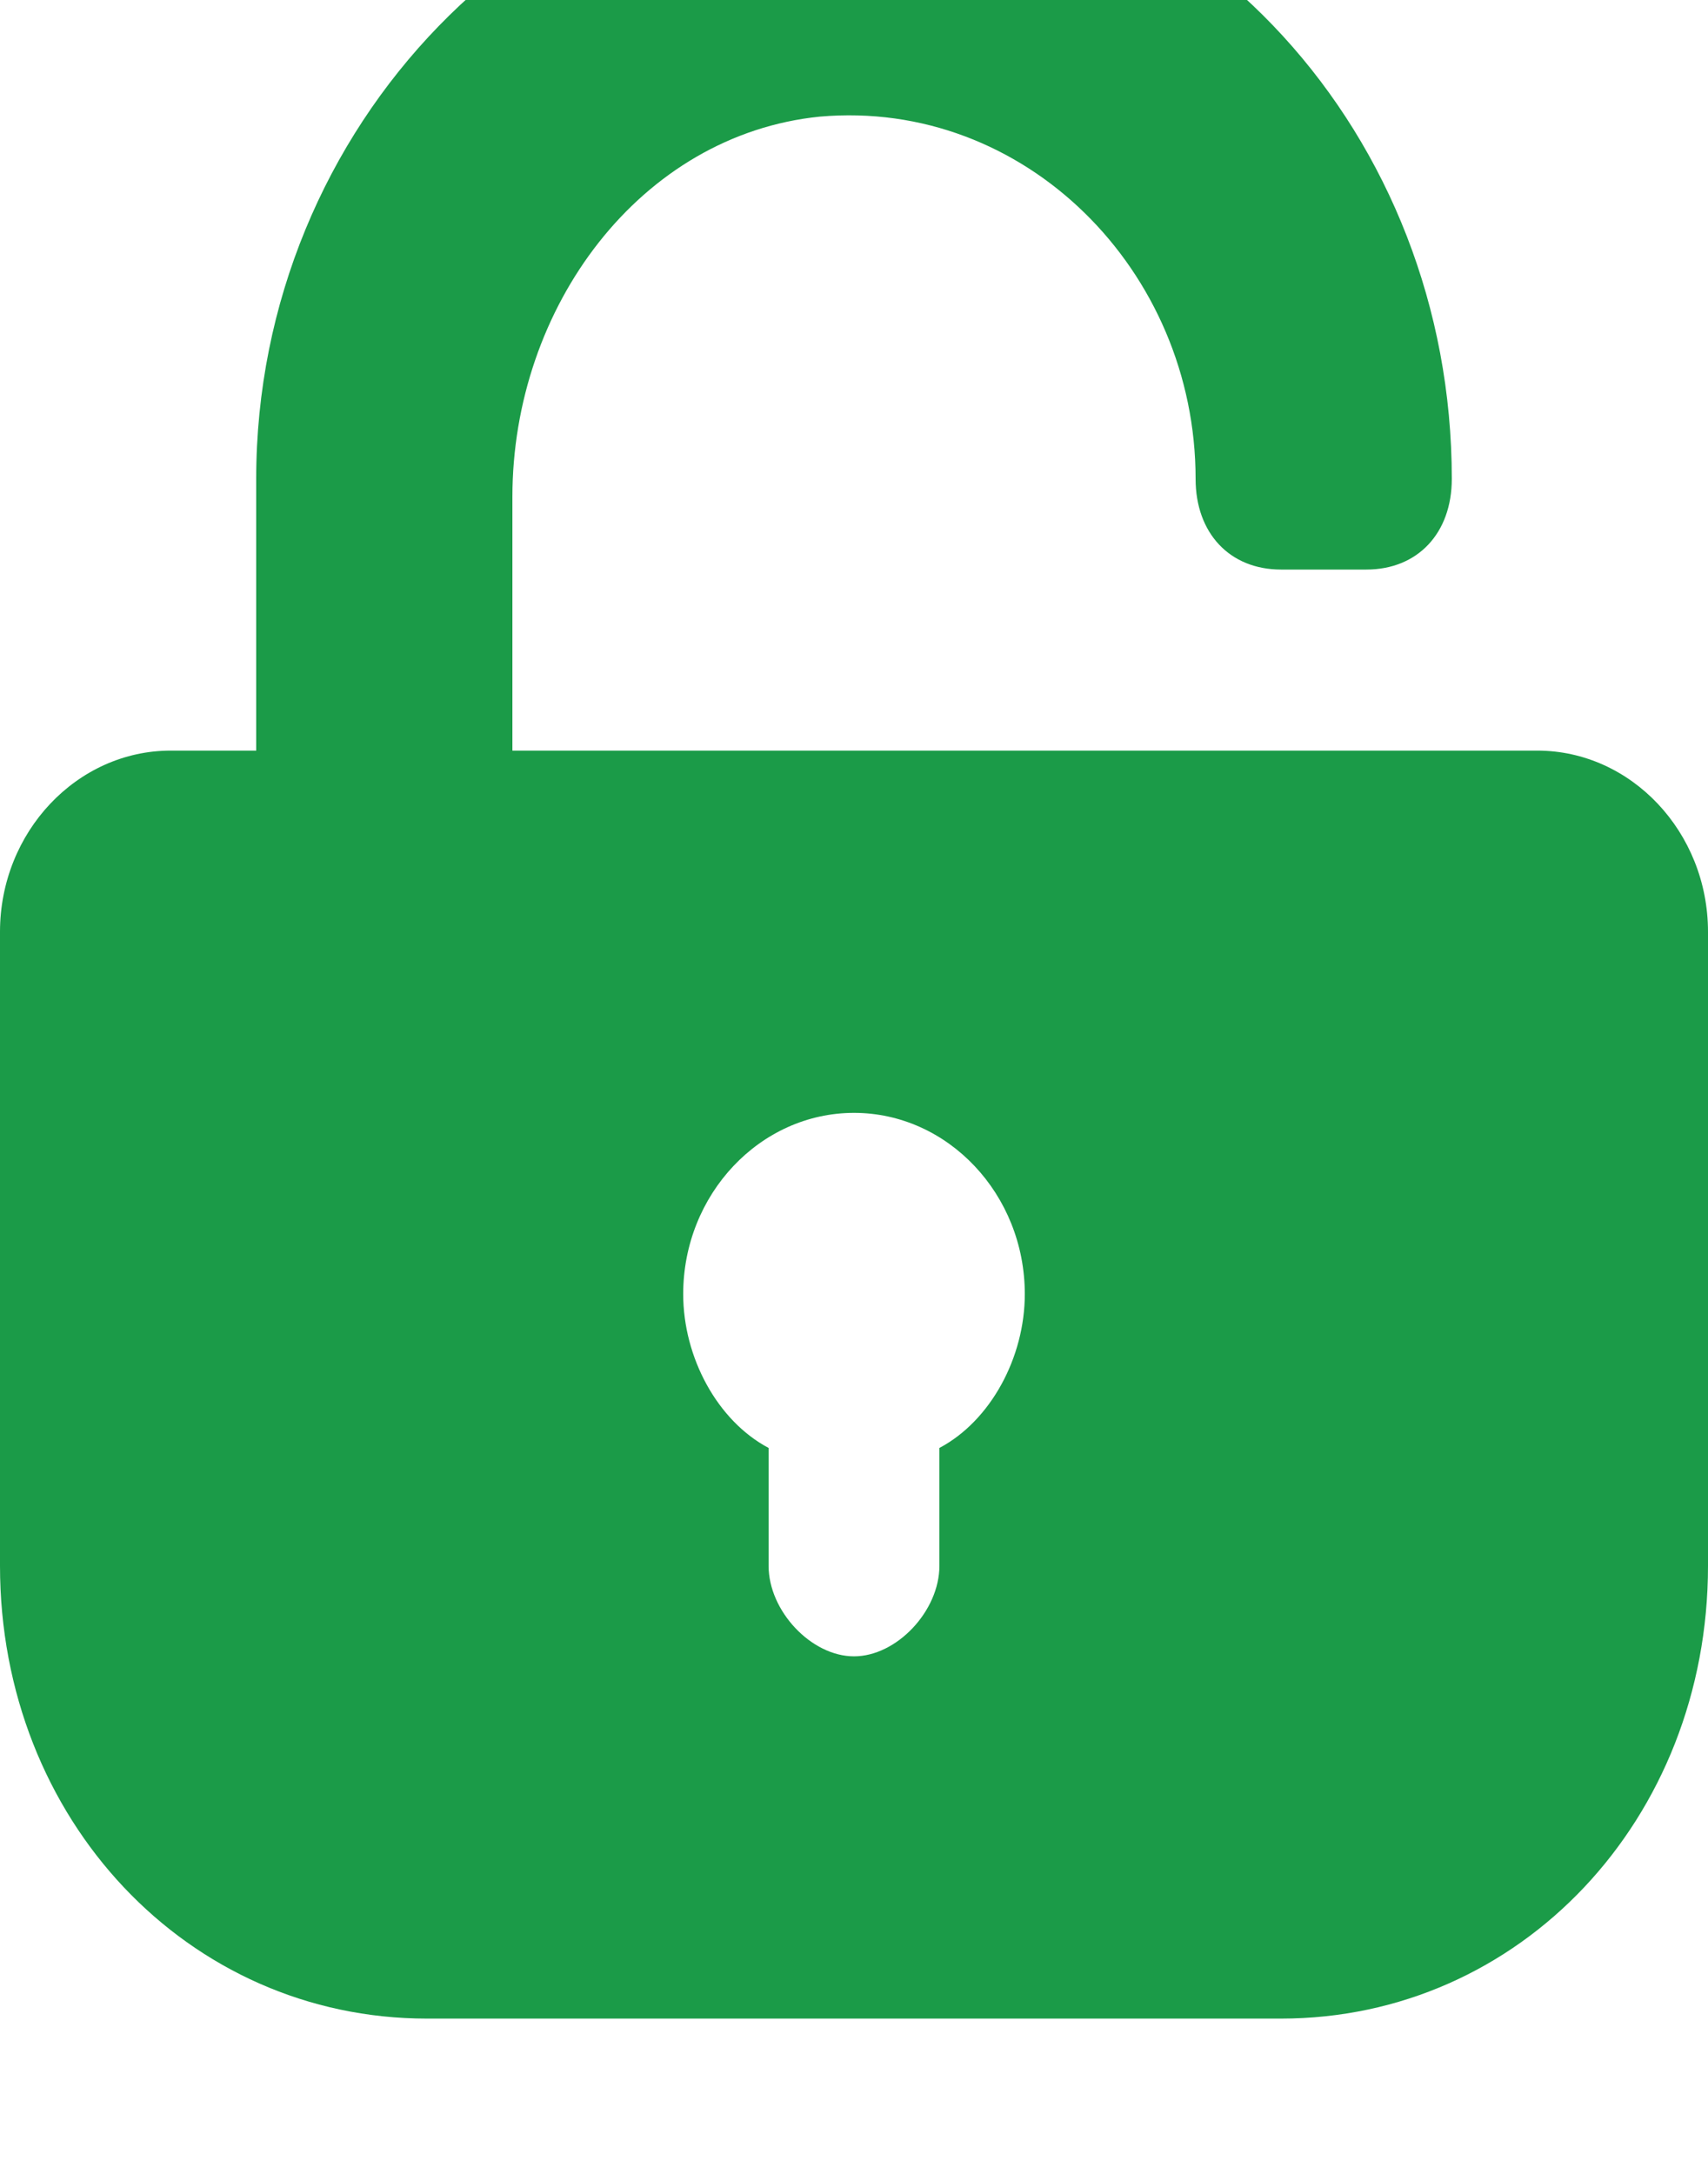 <svg width="11" height="14" viewBox="0 0 11 14" fill="none" xmlns="http://www.w3.org/2000/svg">
<g filter="url(#filter0_i_2341_183)">
<path d="M9.9 5.834H3.3V4.201C3.3 2.976 4.125 1.868 5.28 1.751C6.6 1.635 7.7 2.743 7.7 4.084C7.7 4.434 7.92 4.668 8.25 4.668H8.8C9.13 4.668 9.35 4.434 9.35 4.084C9.35 1.868 7.7 0.06 5.61 0.001C3.465 -0.057 1.65 1.809 1.65 4.084V5.834H1.1C0.495 5.834 0 6.359 0 7.001V11.084C0 12.717 1.21 14 2.75 14H8.25C9.79 14 11 12.717 11 11.084V7.001C11 6.359 10.505 5.834 9.9 5.834ZM6.05 10.325V11.084C6.05 11.375 5.775 11.667 5.5 11.667C5.225 11.667 4.95 11.375 4.95 11.084V10.325C4.62 10.15 4.4 9.742 4.4 9.334C4.4 8.692 4.895 8.167 5.5 8.167C6.105 8.167 6.6 8.692 6.6 9.334C6.6 9.742 6.38 10.15 6.05 10.325Z" fill="#1B9B48"/>
</g>
<defs>
<filter id="filter0_i_2341_183" x="0" y="-1" width="11" height="15" filterUnits="userSpaceOnUse" color-interpolation-filters="sRGB">
<feFlood flood-opacity="0" result="BackgroundImageFix"/>
<feBlend mode="normal" in="SourceGraphic" in2="BackgroundImageFix" result="shape"/>
<feColorMatrix in="SourceAlpha" type="matrix" values="0 0 0 0 0 0 0 0 0 0 0 0 0 0 0 0 0 0 127 0" result="hardAlpha"/>
<feOffset dy="-1"/>
<feGaussianBlur stdDeviation="1"/>
<feComposite in2="hardAlpha" operator="arithmetic" k2="-1" k3="1"/>
<feColorMatrix type="matrix" values="0 0 0 0 0 0 0 0 0 0 0 0 0 0 0 0 0 0 0.25 0"/>
<feBlend mode="normal" in2="shape" result="effect1_innerShadow_2341_183"/>
</filter>
</defs>
</svg>
